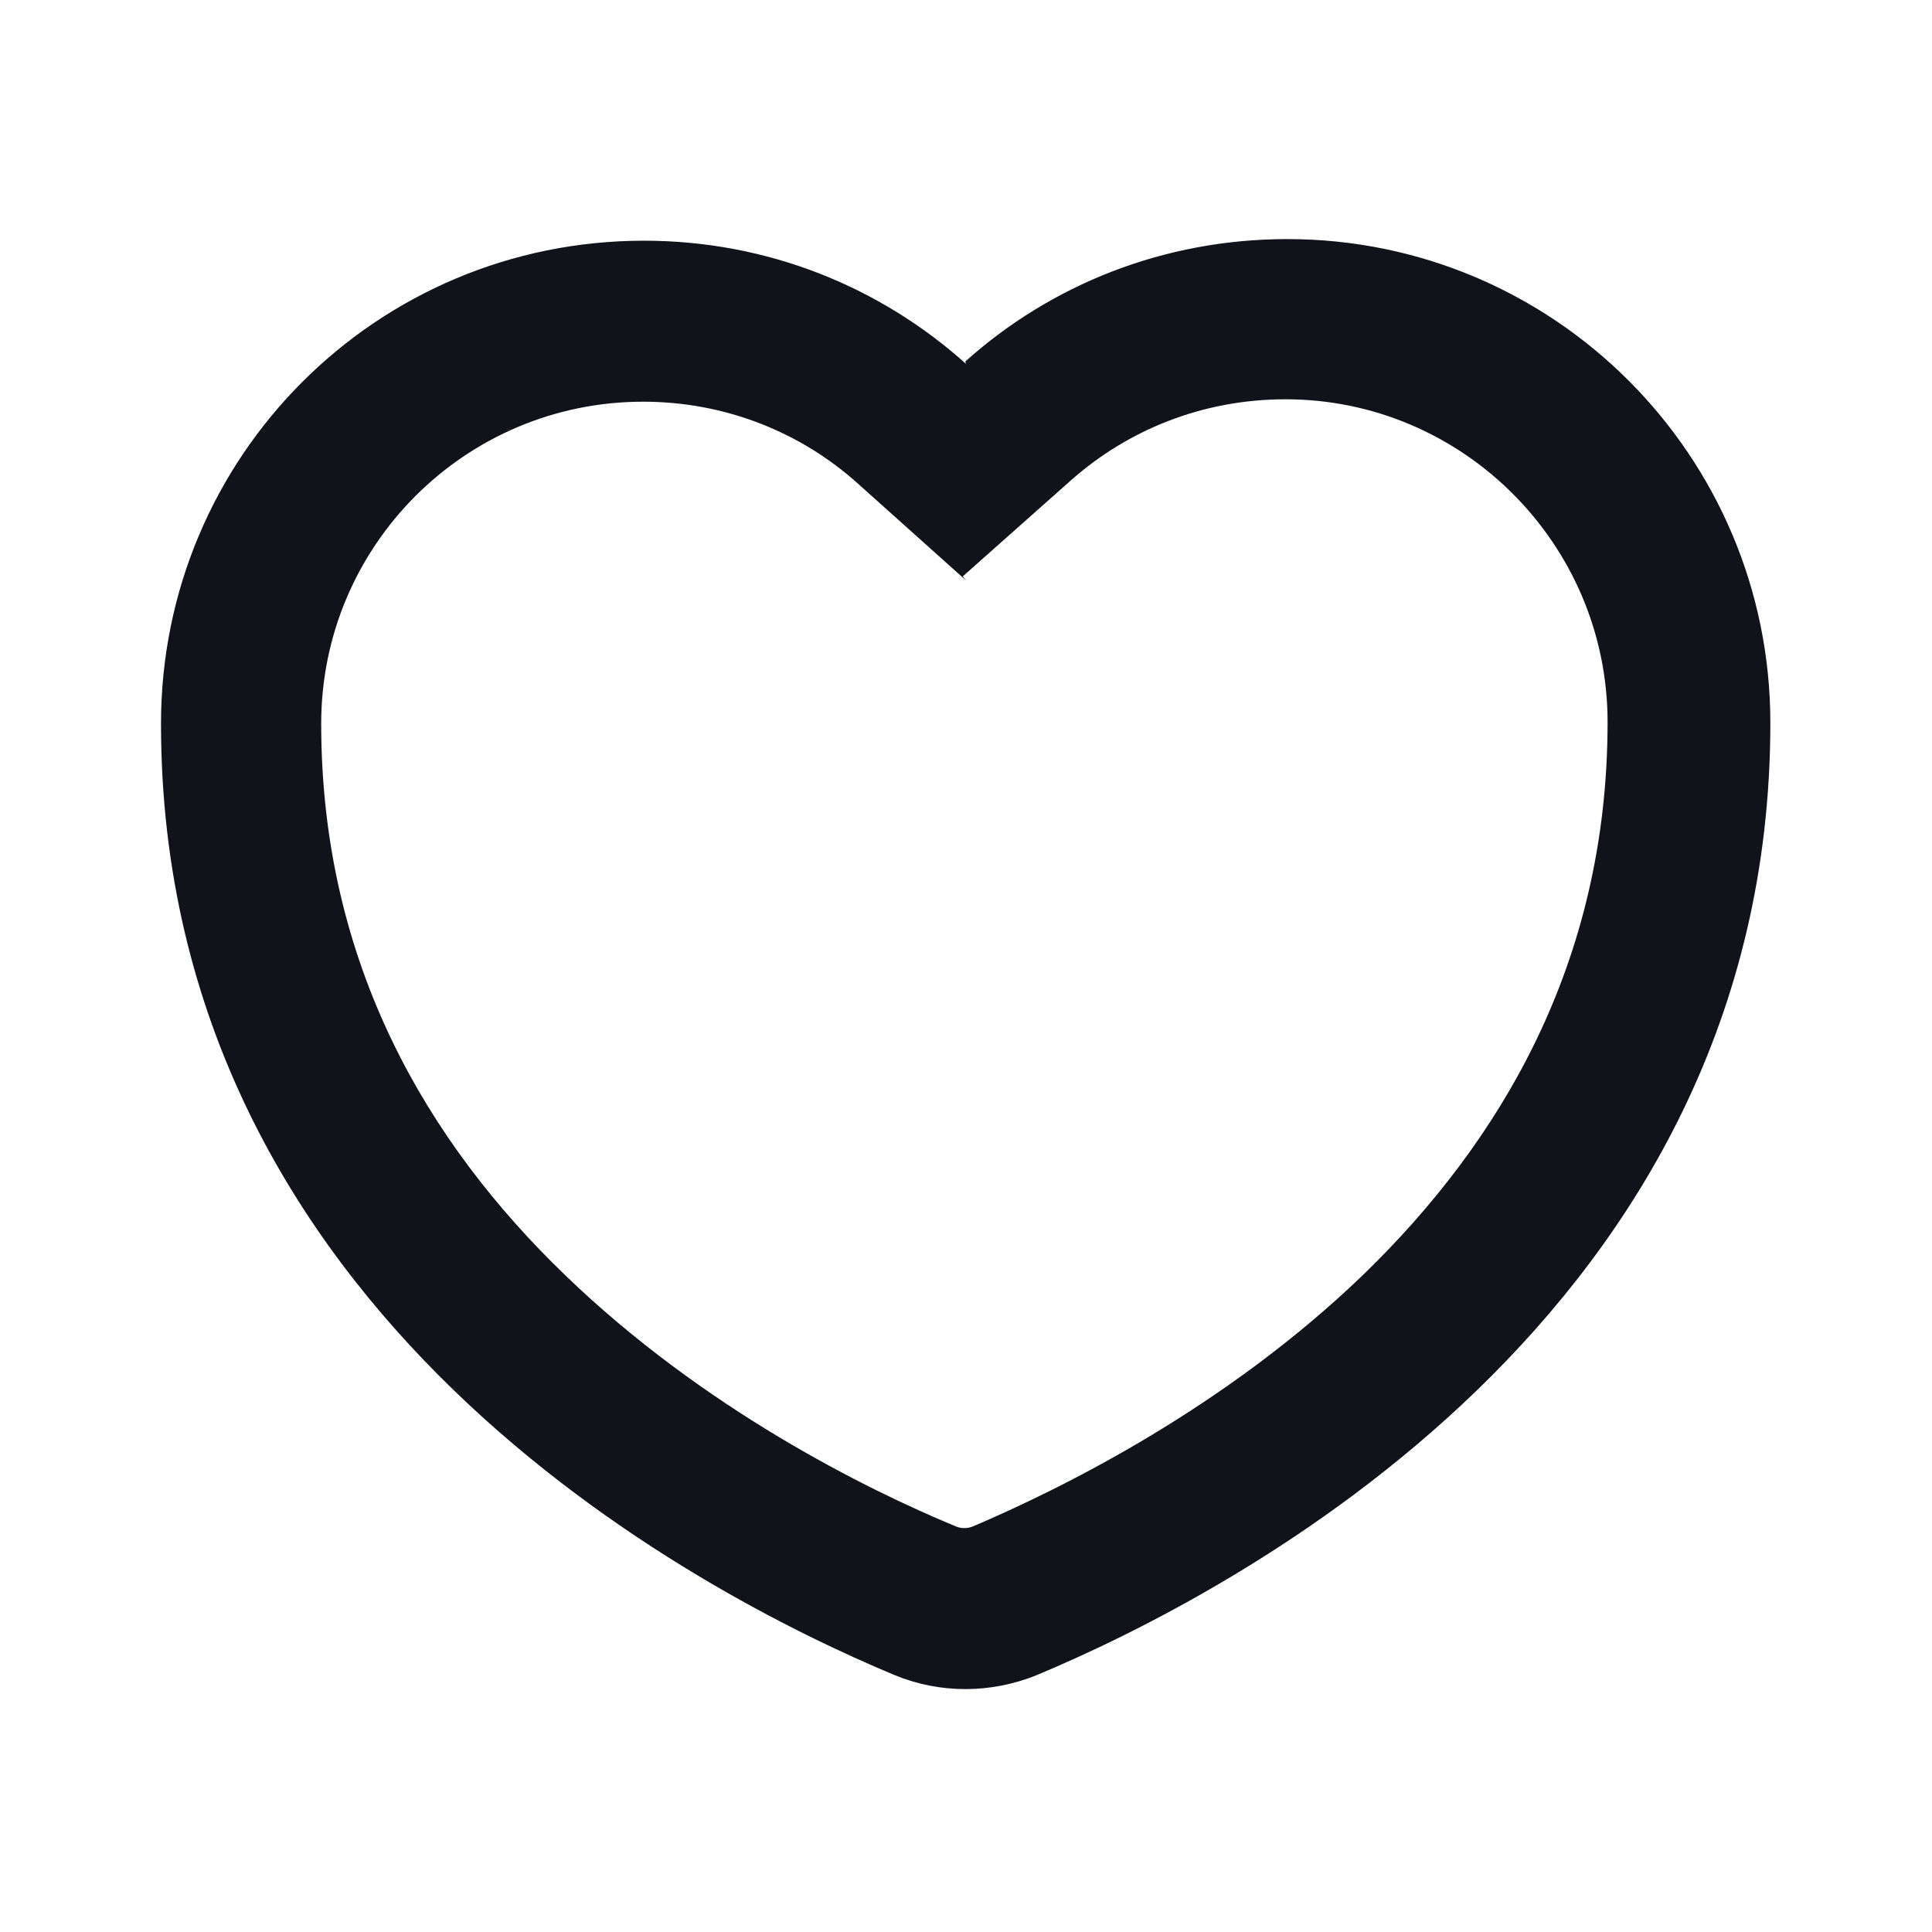 <svg viewBox="0 0 24 24" xmlns="http://www.w3.org/2000/svg"><g><path fill="#12131A" fill-rule="evenodd" d="M12 7.21l-1.34-1.2c-.71-.64-1.65-1.02-2.67-1.02 -2.21 0-4 1.79-4 4 0 2.99 1.33 5.212 3.03 6.85 1.72 1.66 3.74 2.66 4.85 3.12 .07.03.15.03.22 0 1.1-.47 3.13-1.47 4.85-3.13 1.69-1.64 3.03-3.86 3.03-6.86 0-2.21-1.8-4.01-4-4.01 -1.03 0-1.96.38-2.67 1.01l-1.34 1.19Zm0-2.69c-1.07-.96-2.47-1.53-4-1.53 -3.32 0-6 2.68-6 6 0 7.35 6.67 10.8 9.116 11.82 .56.23 1.19.23 1.76 0 2.44-1.02 9.116-4.48 9.116-11.83 0-3.32-2.69-6.01-6-6.01 -1.54 0-2.94.57-4 1.52Z"/></g></svg>